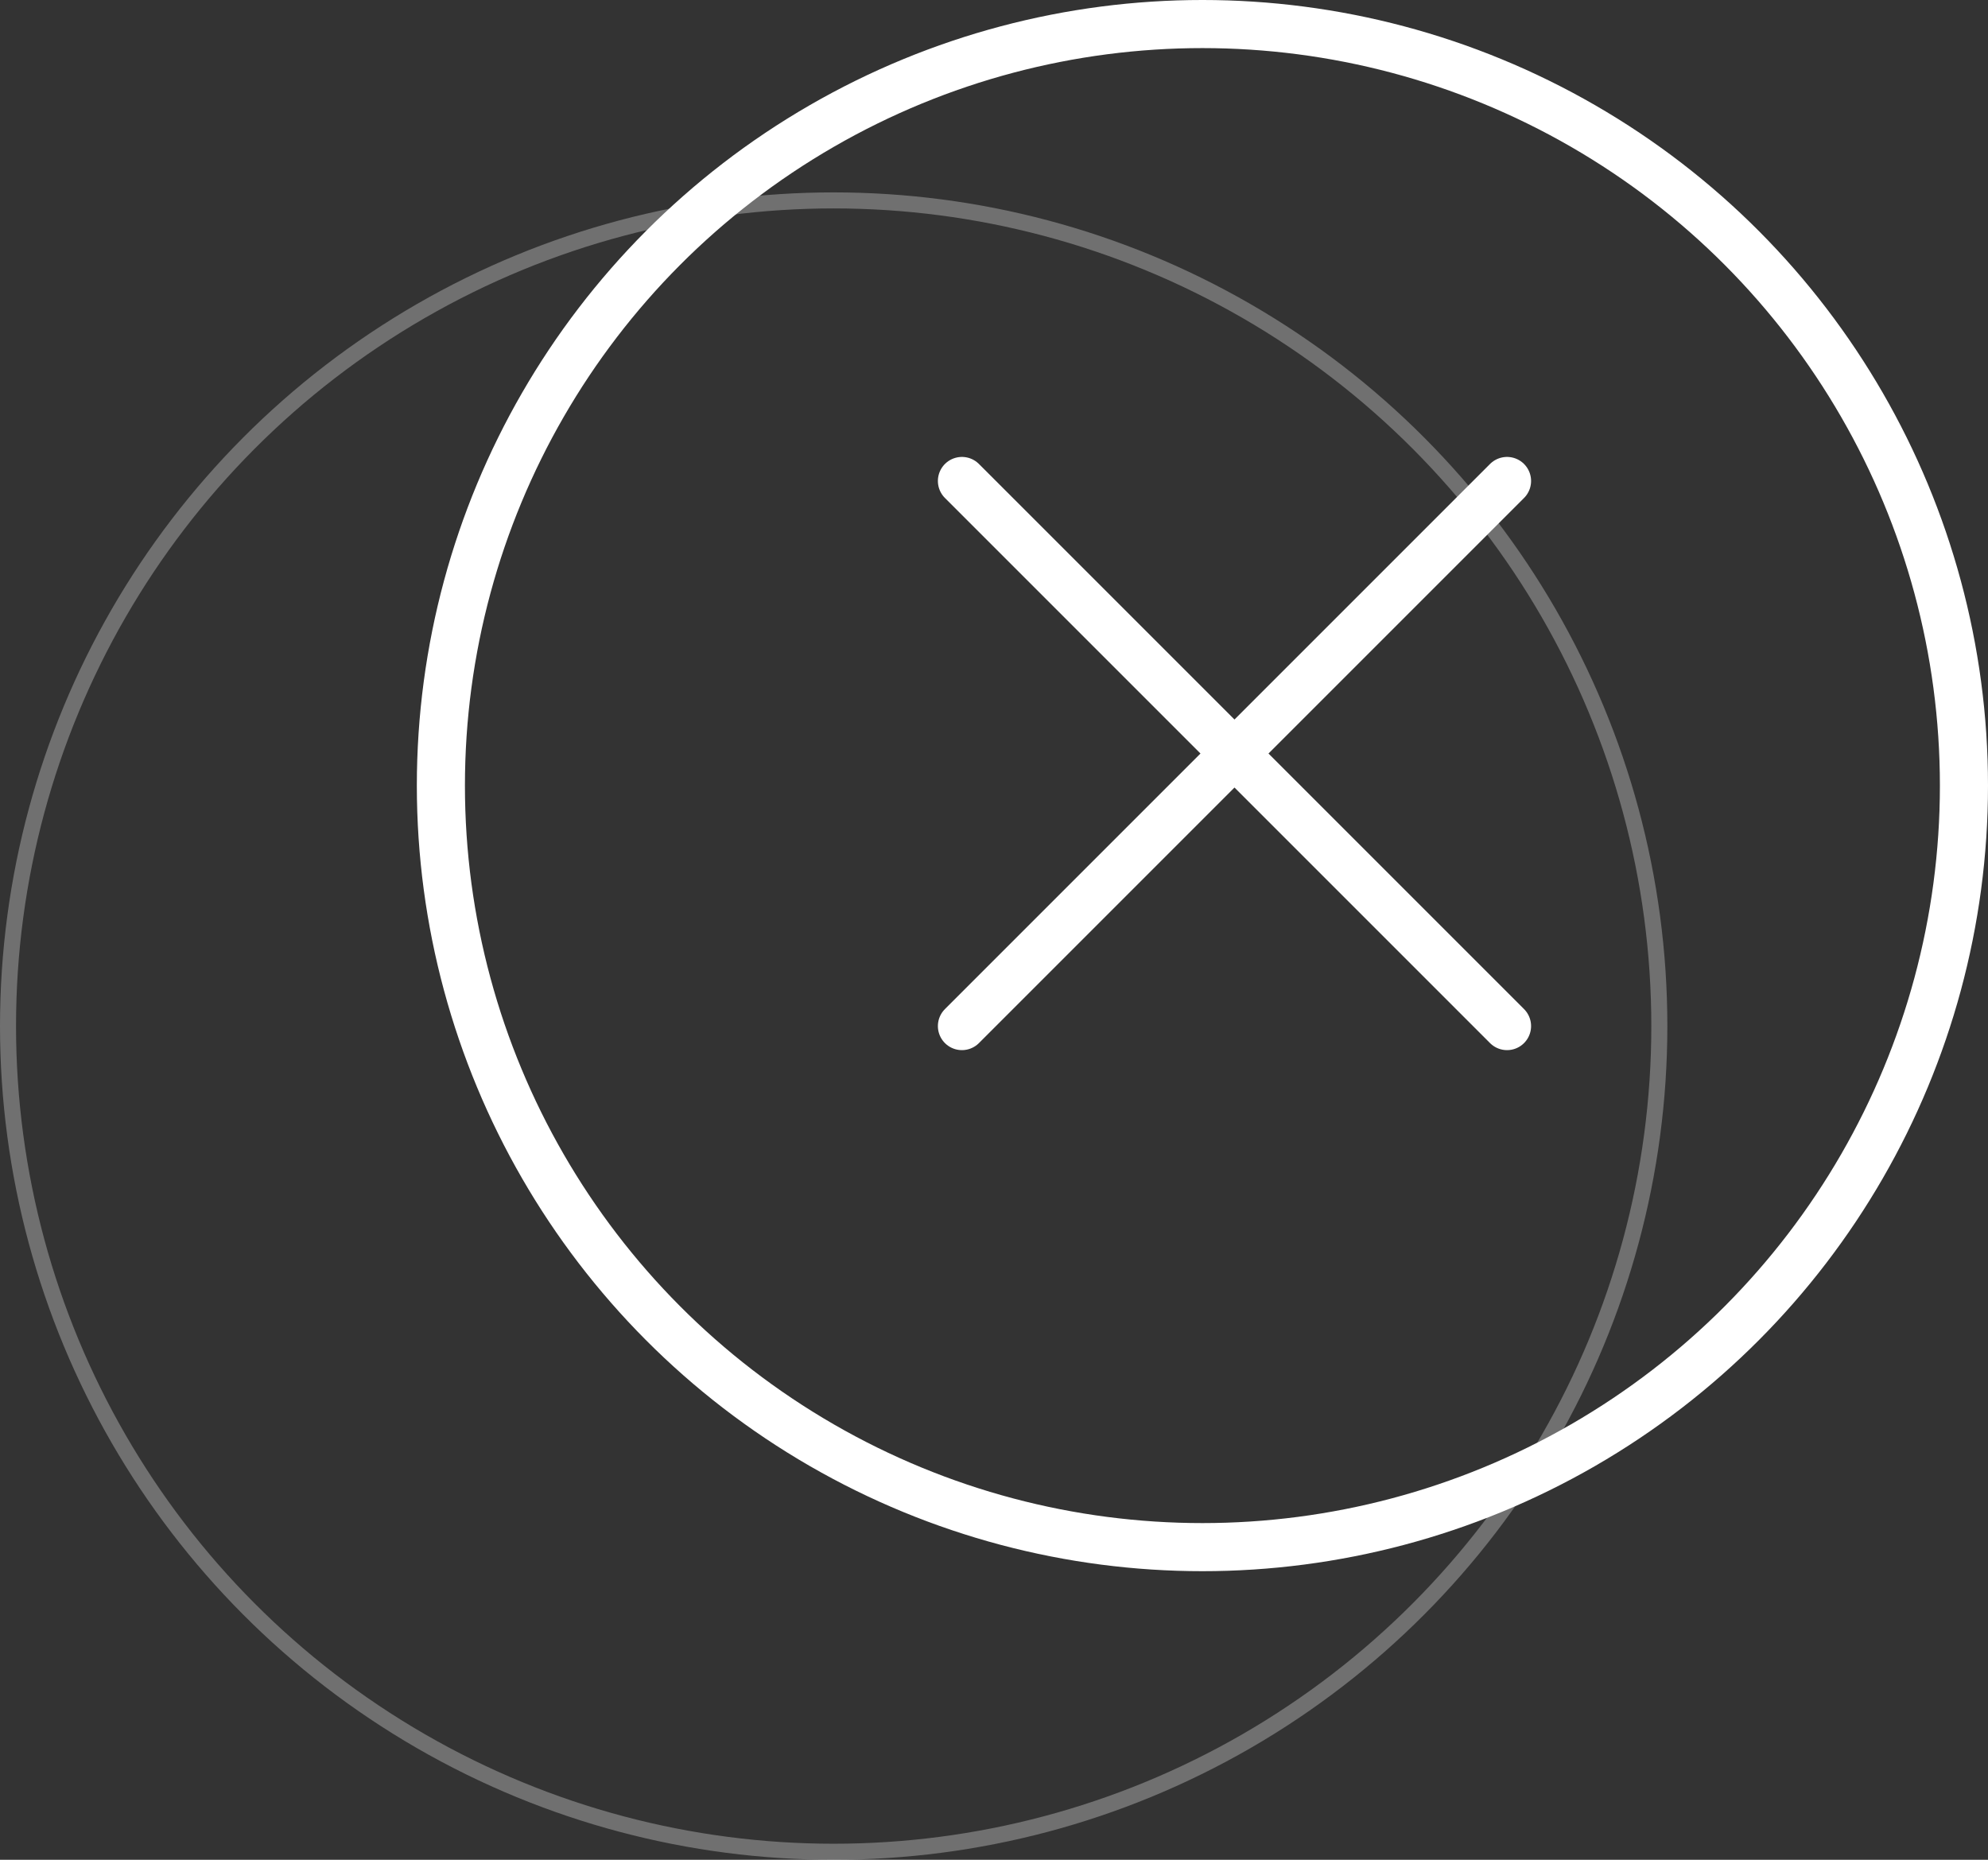 <svg width="62" height="58" viewBox="0 0 62 58" fill="none" xmlns="http://www.w3.org/2000/svg">
<rect x="0" y="0" width="62" height="58" fill="#333333" stroke="none"/>
<g id="Group 389">
<g id="&#208;&#183;&#208;&#176;&#208;&#186;&#209;&#128;&#209;&#139;&#209;&#130;&#209;&#140;">
<path id="Vector" d="M47 32L30 15M47 15L30 32" stroke="white" stroke-width="1.5" stroke-linecap="round"/>
</g>
<circle id="Ellipse 23" cx="37.5" cy="24.5" r="23.75" stroke="white" stroke-width="1.5"/>
<circle id="Ellipse 24" cx="26" cy="32" r="25.75" stroke="white" stroke-opacity="0.3" stroke-width="0.5"/>
</g>
</svg>
